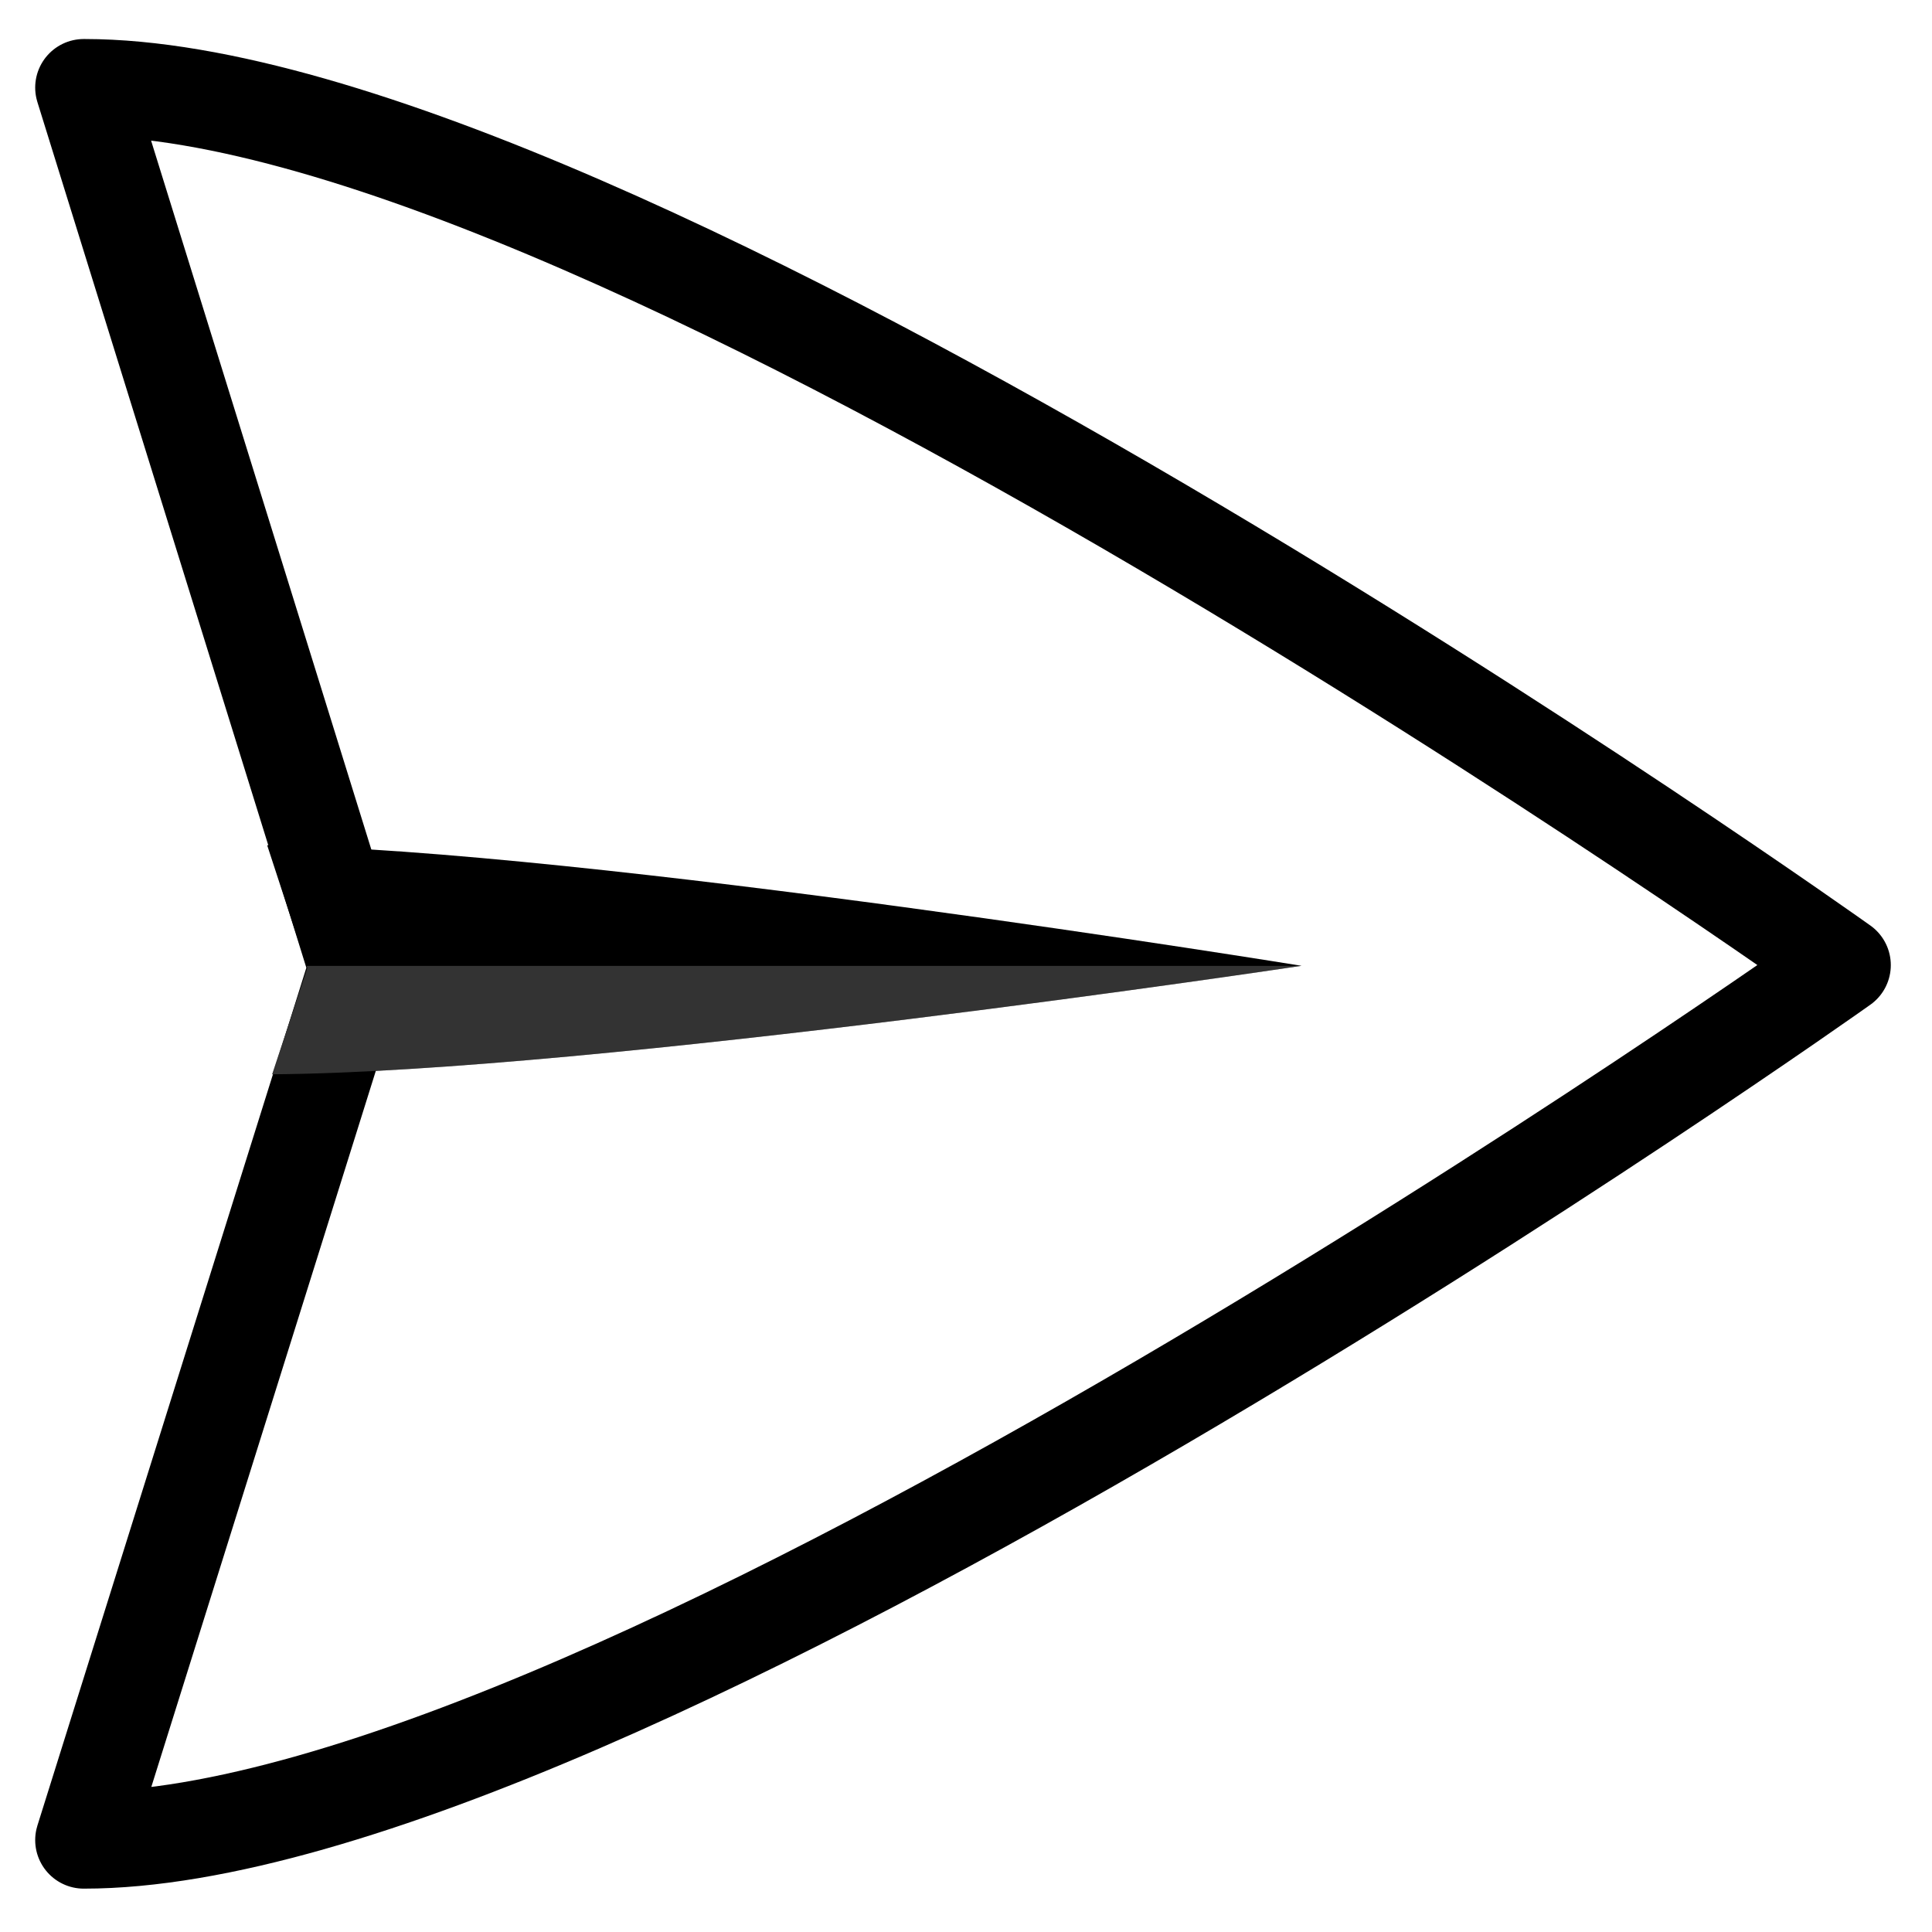 <?xml version="1.0" encoding="UTF-8" standalone="no"?>
<!DOCTYPE svg PUBLIC "-//W3C//DTD SVG 1.1//EN" "http://www.w3.org/Graphics/SVG/1.1/DTD/svg11.dtd">
<svg width="100%" height="100%" viewBox="0 0 500 500" version="1.1" xmlns="http://www.w3.org/2000/svg" xmlns:xlink="http://www.w3.org/1999/xlink" xml:space="preserve" xmlns:serif="http://www.serif.com/" style="fill-rule:evenodd;clip-rule:evenodd;stroke-linecap:round;stroke-linejoin:round;stroke-miterlimit:1.5;">
    <g>
        <g transform="matrix(1.058,0,0,1.058,-38.754,-22.767)">
            <path d="M57.118,42.943L57.373,42.943C186.386,43.037 487.262,257.596 487.262,257.596C487.262,257.596 186.164,471.653 57.118,471.622L124.011,258.264L57.118,42.943Z" style="fill:none;"/>
            <clipPath id="_clip1">
                <path d="M57.118,42.943L57.373,42.943C186.386,43.037 487.262,257.596 487.262,257.596C487.262,257.596 186.164,471.653 57.118,471.622L124.011,258.264L57.118,42.943Z"/>
            </clipPath>
            <g clip-path="url(#_clip1)">
                <g transform="matrix(0.945,0,0,0.945,37.581,21.044)">
                    <rect x="-30.608" y="250.444" width="565.858" height="279.887" style="fill:none;"/>
                </g>
            </g>
            <path d="M57.118,42.943L57.373,42.943C186.386,43.037 487.262,257.596 487.262,257.596C487.262,257.596 186.164,471.653 57.118,471.622L124.011,258.264L57.118,42.943Z" style="fill:none;stroke:black;stroke-width:23.76px;"/>
        </g>
        <g transform="matrix(1.053,0,0,1,-17.83,0)">
            <path d="M82.595,218.743C161.137,219.892 336.816,249.951 336.816,249.951C336.816,249.951 163.144,277.474 83.831,278.025L92.461,250.499L82.595,218.743Z"/>
            <clipPath id="_clip2">
                <path d="M82.595,218.743C161.137,219.892 336.816,249.951 336.816,249.951C336.816,249.951 163.144,277.474 83.831,278.025L92.461,250.499L82.595,218.743Z"/>
            </clipPath>
            <g clip-path="url(#_clip2)">
                <g transform="matrix(0.95,0,1.64751e-18,1,16.974,44.874)">
                    <rect x="39.849" y="205.095" width="301.776" height="44.979" style="fill:rgb(155,155,155);fill-opacity:0.333;"/>
                </g>
            </g>
        </g>
    </g>
</svg>
